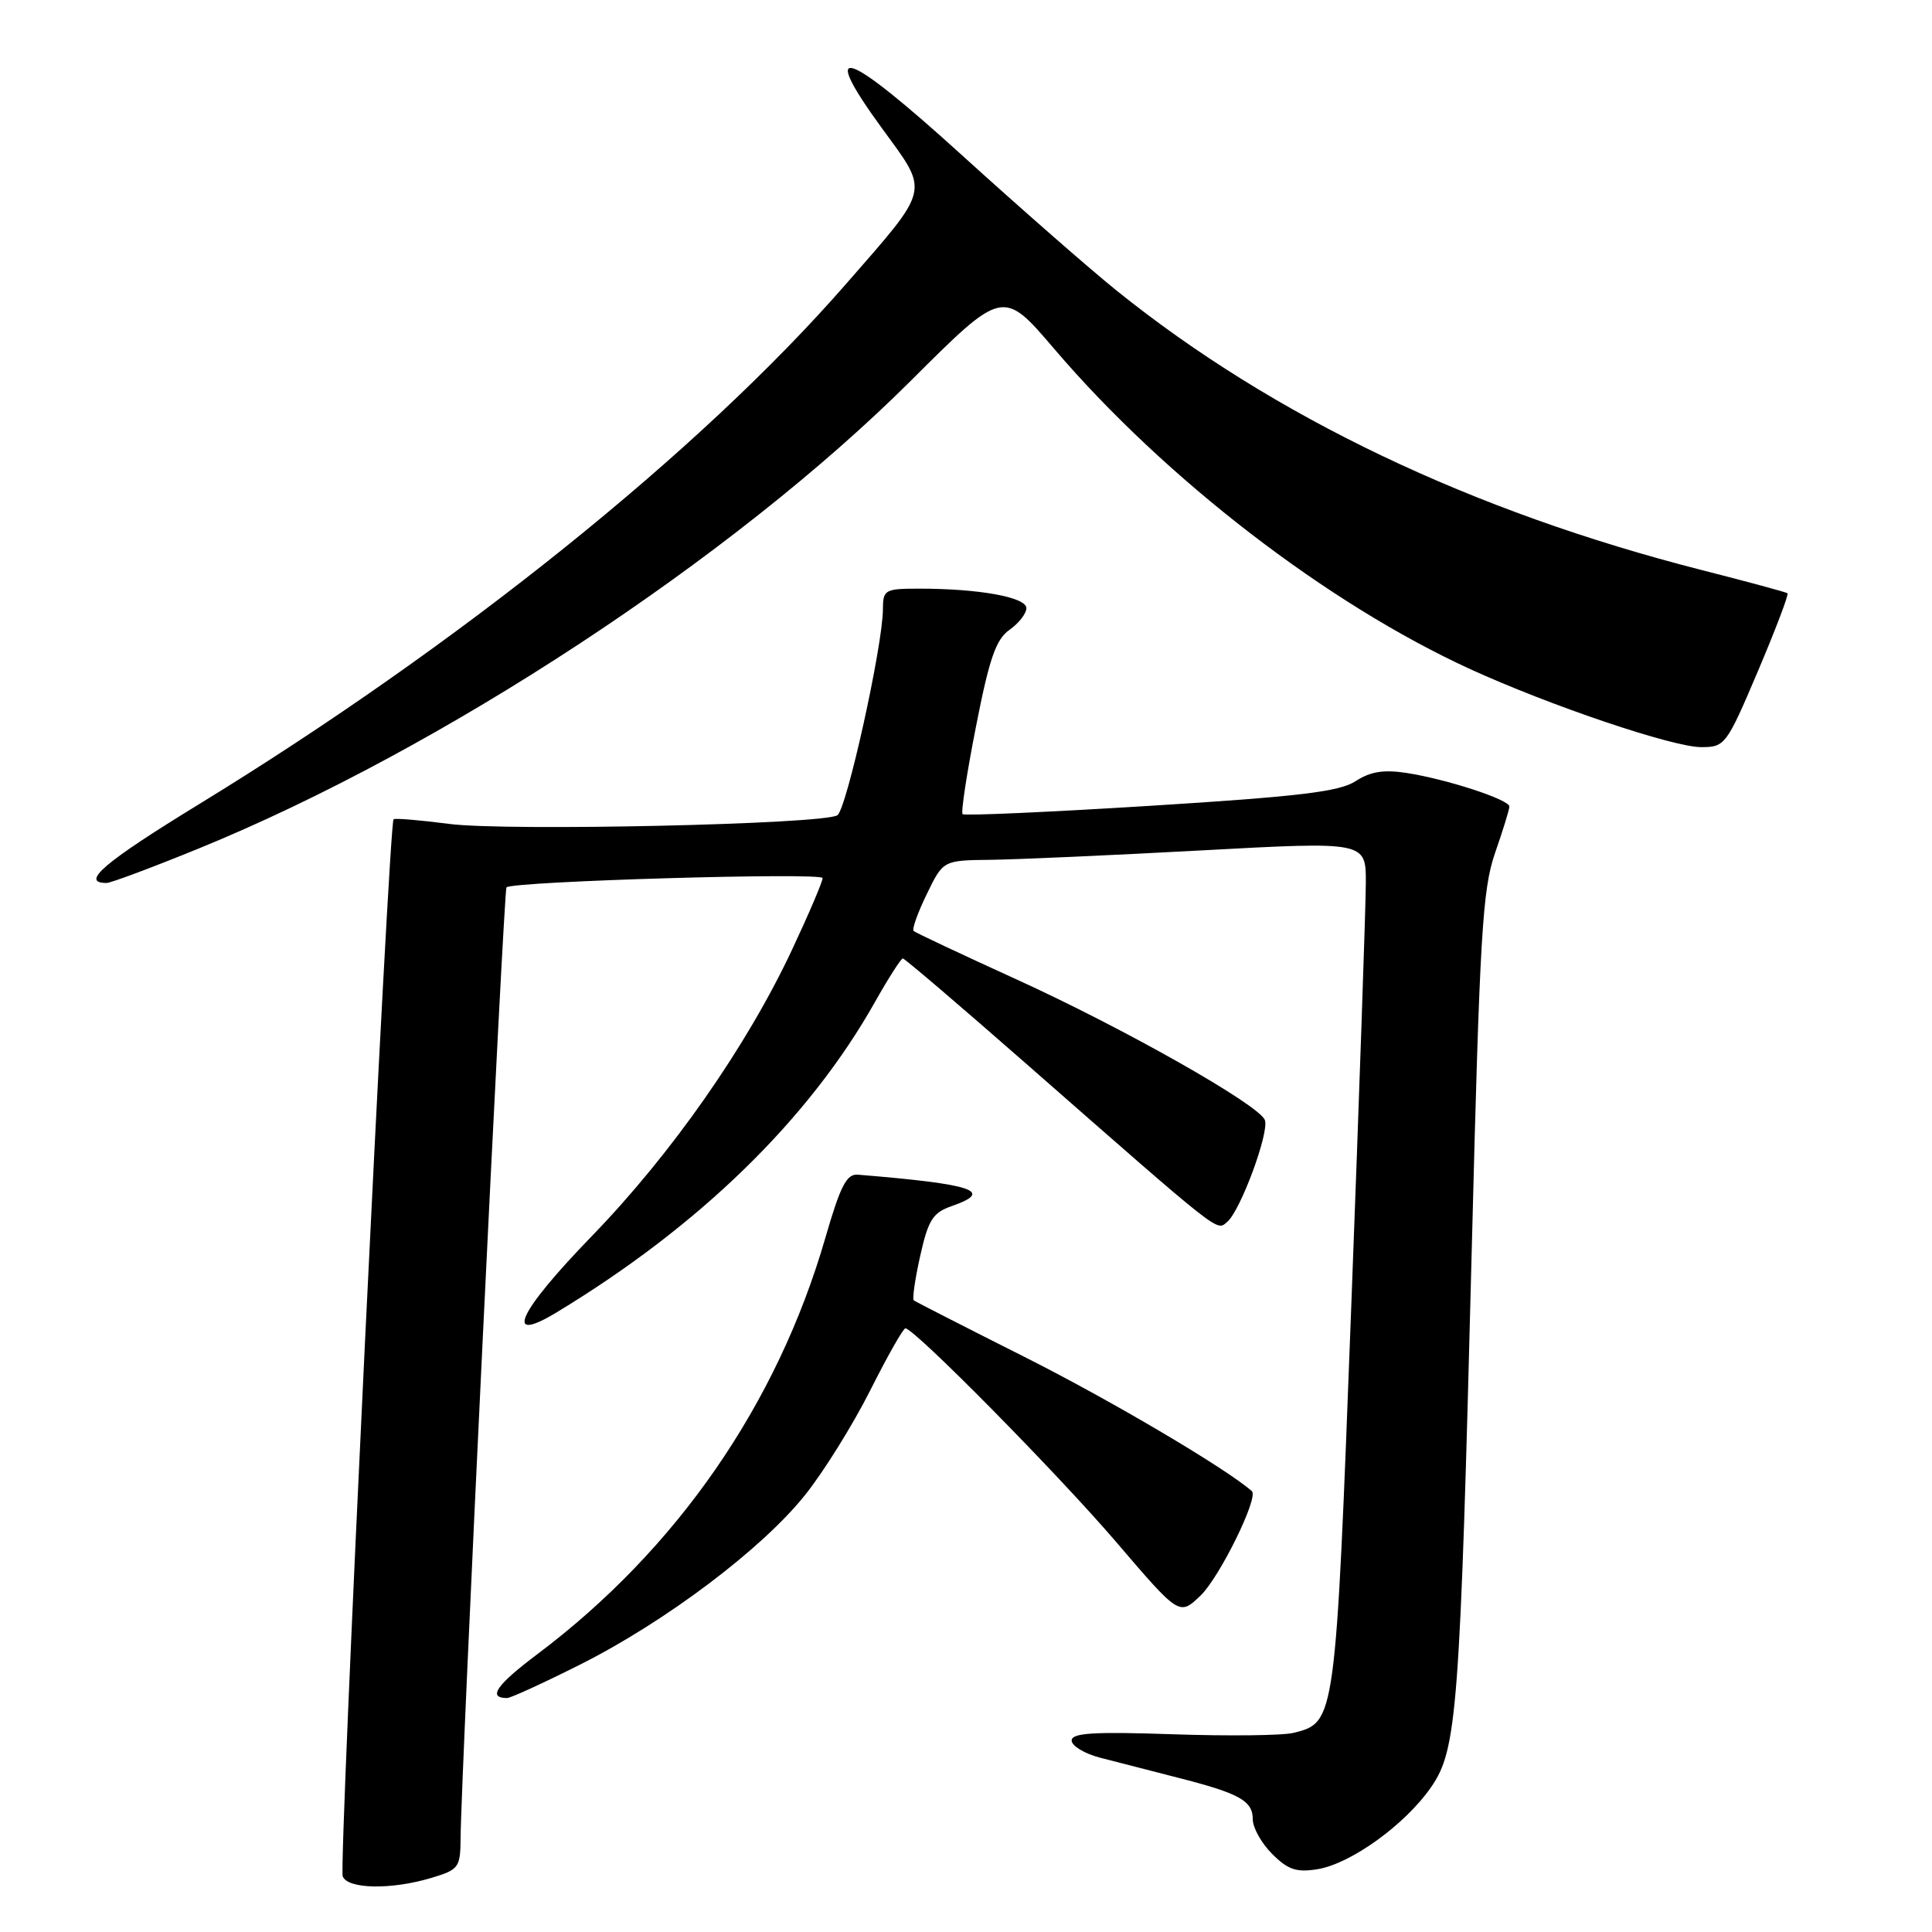 <?xml version="1.0" encoding="UTF-8" standalone="no"?>
<!DOCTYPE svg PUBLIC "-//W3C//DTD SVG 1.1//EN" "http://www.w3.org/Graphics/SVG/1.1/DTD/svg11.dtd" >
<svg xmlns="http://www.w3.org/2000/svg" xmlns:xlink="http://www.w3.org/1999/xlink" version="1.1" viewBox="0 0 256 256">
 <g >
 <path fill="currentColor"
d=" M 57.13 248.84 C 60.80 247.74 61.00 247.47 61.03 243.59 C 61.10 234.98 66.75 117.92 67.11 117.58 C 67.99 116.77 109.00 115.57 109.00 116.35 C 109.00 116.82 107.19 121.07 104.97 125.80 C 98.97 138.61 89.01 152.86 78.43 163.78 C 68.63 173.89 66.64 178.20 73.75 173.90 C 92.69 162.44 107.19 148.31 115.95 132.75 C 117.73 129.59 119.39 127.00 119.63 127.00 C 119.87 127.00 127.13 133.20 135.78 140.78 C 162.23 163.97 161.15 163.12 162.61 161.91 C 164.36 160.45 168.22 150.02 167.60 148.41 C 166.83 146.39 148.84 136.21 134.55 129.71 C 127.37 126.44 121.30 123.58 121.06 123.36 C 120.82 123.14 121.60 120.94 122.80 118.48 C 124.97 114.00 124.97 114.00 131.24 113.93 C 134.68 113.89 147.29 113.33 159.25 112.68 C 181.00 111.50 181.00 111.50 180.98 117.00 C 180.97 120.03 180.10 145.38 179.04 173.34 C 176.96 228.27 176.97 228.22 171.41 229.61 C 170.00 229.97 162.81 230.05 155.42 229.80 C 144.90 229.44 142.00 229.62 142.00 230.63 C 142.00 231.34 143.69 232.36 145.75 232.90 C 147.81 233.44 152.41 234.62 155.98 235.53 C 164.24 237.63 166.00 238.60 166.00 241.08 C 166.00 242.19 167.16 244.25 168.57 245.66 C 170.66 247.75 171.79 248.13 174.57 247.68 C 179.00 246.96 186.19 241.77 189.62 236.82 C 193.08 231.84 193.46 226.82 195.03 165.00 C 196.07 123.89 196.43 117.87 198.10 113.03 C 199.15 110.03 200.00 107.25 200.00 106.87 C 200.00 105.95 191.68 103.24 186.38 102.42 C 183.34 101.95 181.57 102.24 179.62 103.51 C 177.50 104.90 172.18 105.54 152.48 106.77 C 139.00 107.61 127.78 108.11 127.55 107.88 C 127.31 107.65 128.11 102.41 129.33 96.24 C 131.09 87.24 131.97 84.71 133.77 83.45 C 134.99 82.59 136.00 81.30 136.00 80.58 C 136.00 79.14 129.76 78.00 121.86 78.00 C 117.23 78.00 117.00 78.13 116.99 80.75 C 116.97 85.58 112.17 107.28 110.95 108.03 C 109.02 109.23 67.03 110.16 59.50 109.17 C 55.65 108.67 52.34 108.39 52.15 108.56 C 51.52 109.11 44.87 247.21 45.41 248.62 C 46.06 250.32 51.82 250.43 57.13 248.84 Z  M 76.88 220.56 C 88.18 214.88 100.98 205.24 106.68 198.09 C 109.14 195.02 113.01 188.79 115.30 184.25 C 117.58 179.71 119.68 176.01 119.97 176.01 C 121.18 176.04 140.20 195.32 147.93 204.36 C 156.27 214.11 156.27 214.11 159.07 211.43 C 161.60 209.01 166.81 198.42 165.88 197.59 C 162.58 194.65 147.32 185.63 135.99 179.92 C 128.02 175.91 121.32 172.48 121.09 172.32 C 120.86 172.15 121.24 169.50 121.93 166.42 C 123.00 161.64 123.60 160.69 126.09 159.82 C 131.80 157.83 129.05 156.91 113.66 155.65 C 112.18 155.53 111.35 157.15 109.37 164.00 C 102.99 186.06 89.70 205.28 71.21 219.18 C 65.76 223.28 64.57 225.00 67.19 225.00 C 67.66 225.00 72.02 223.00 76.88 220.56 Z  M 26.31 112.44 C 58.52 99.30 97.14 73.93 120.70 50.44 C 132.90 38.27 132.90 38.27 139.70 46.24 C 154.42 63.48 175.90 80.01 194.85 88.68 C 205.44 93.52 221.66 99.00 225.42 99.00 C 228.57 99.00 228.77 98.73 232.93 88.94 C 235.28 83.40 237.05 78.75 236.85 78.61 C 236.66 78.46 231.55 77.08 225.50 75.54 C 195.03 67.77 168.75 55.23 148.00 38.54 C 144.43 35.67 135.23 27.61 127.56 20.65 C 111.91 6.43 108.26 5.21 116.94 17.10 C 123.16 25.63 123.38 24.71 112.04 37.70 C 92.74 59.81 60.78 85.50 26.34 106.58 C 13.79 114.26 10.58 117.00 14.12 117.00 C 14.67 117.00 20.16 114.95 26.31 112.44 Z "/>
</g>
</svg>
